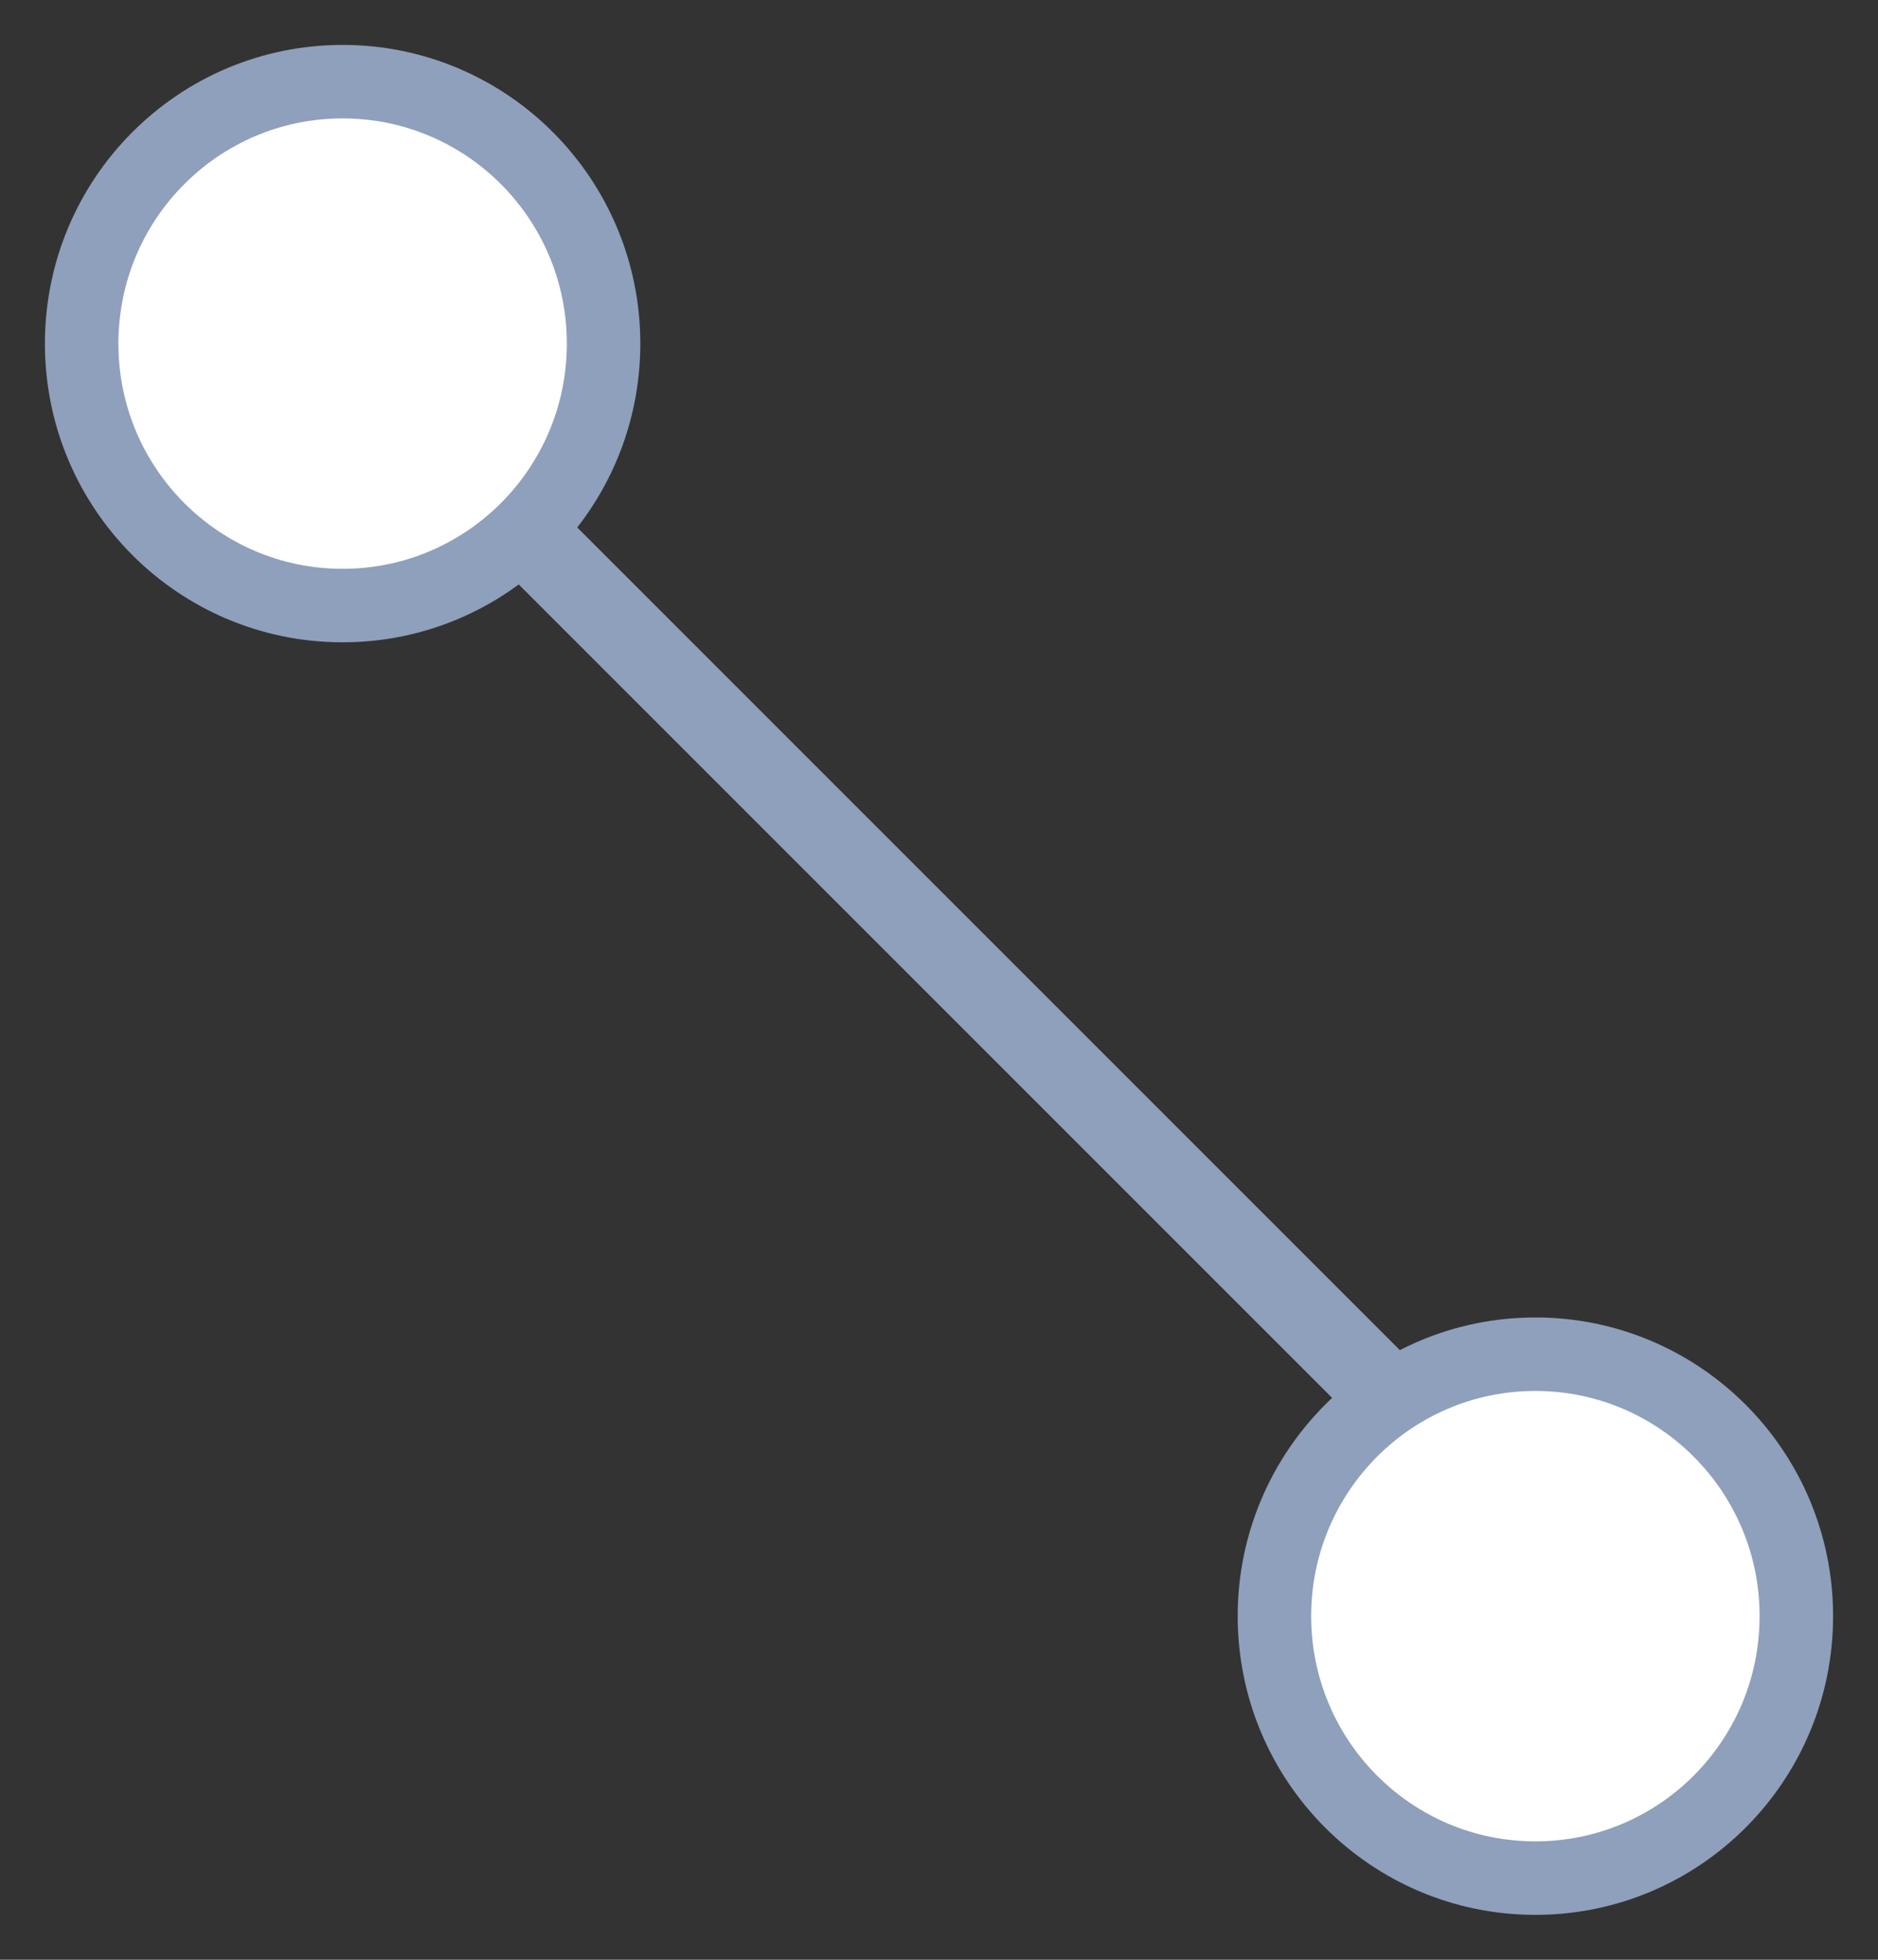 <?xml version="1.0" encoding="UTF-8"?>
<svg width="23px" height="24px" viewBox="0 0 23 24" version="1.1" xmlns="http://www.w3.org/2000/svg" xmlns:xlink="http://www.w3.org/1999/xlink">
    <rect x="0" y="0" width="23" height="24" fill="#333333" stroke="none"/>
    <!-- Generator: sketchtool 49.1 (51147) - http://www.bohemiancoding.com/sketch -->
    <title>D91B9F01-E0CC-47A0-B5E0-8D4C6ED348C6@1x</title>
    <desc>Created with sketchtool.</desc>
    <defs></defs>
    <g id="Page-1" stroke="none" stroke-width="1" fill="none" fill-rule="evenodd">
        <g id="Artboard" transform="translate(-42, -483)">
            <g id="Tools-Menu" transform="translate(40, 215)">
                <g id="icon_diagonal-2-points" transform="translate(3, 269)">
                    <rect id="Rectangle-18-Copy-2" fill="#8EA0BB" transform="translate(9.629, 9.667) rotate(45) translate(-9.629, -9.667) " x="-2.241" y="9.209" width="23.739" height="1"></rect>
                    <ellipse id="Oval-4-Copy-2" stroke="#8EA0BB" stroke-width="0.9" fill="#FFFFFF" cx="3.196" cy="3.208" rx="3.196" ry="3.208"></ellipse>
                    <ellipse id="Oval-4-Copy-3" stroke="#8EA0BB" stroke-width="0.9" fill="#FFFFFF" cx="17.804" cy="18.792" rx="3.196" ry="3.208"></ellipse>
                </g>
            </g>
        </g>
    </g>
</svg>